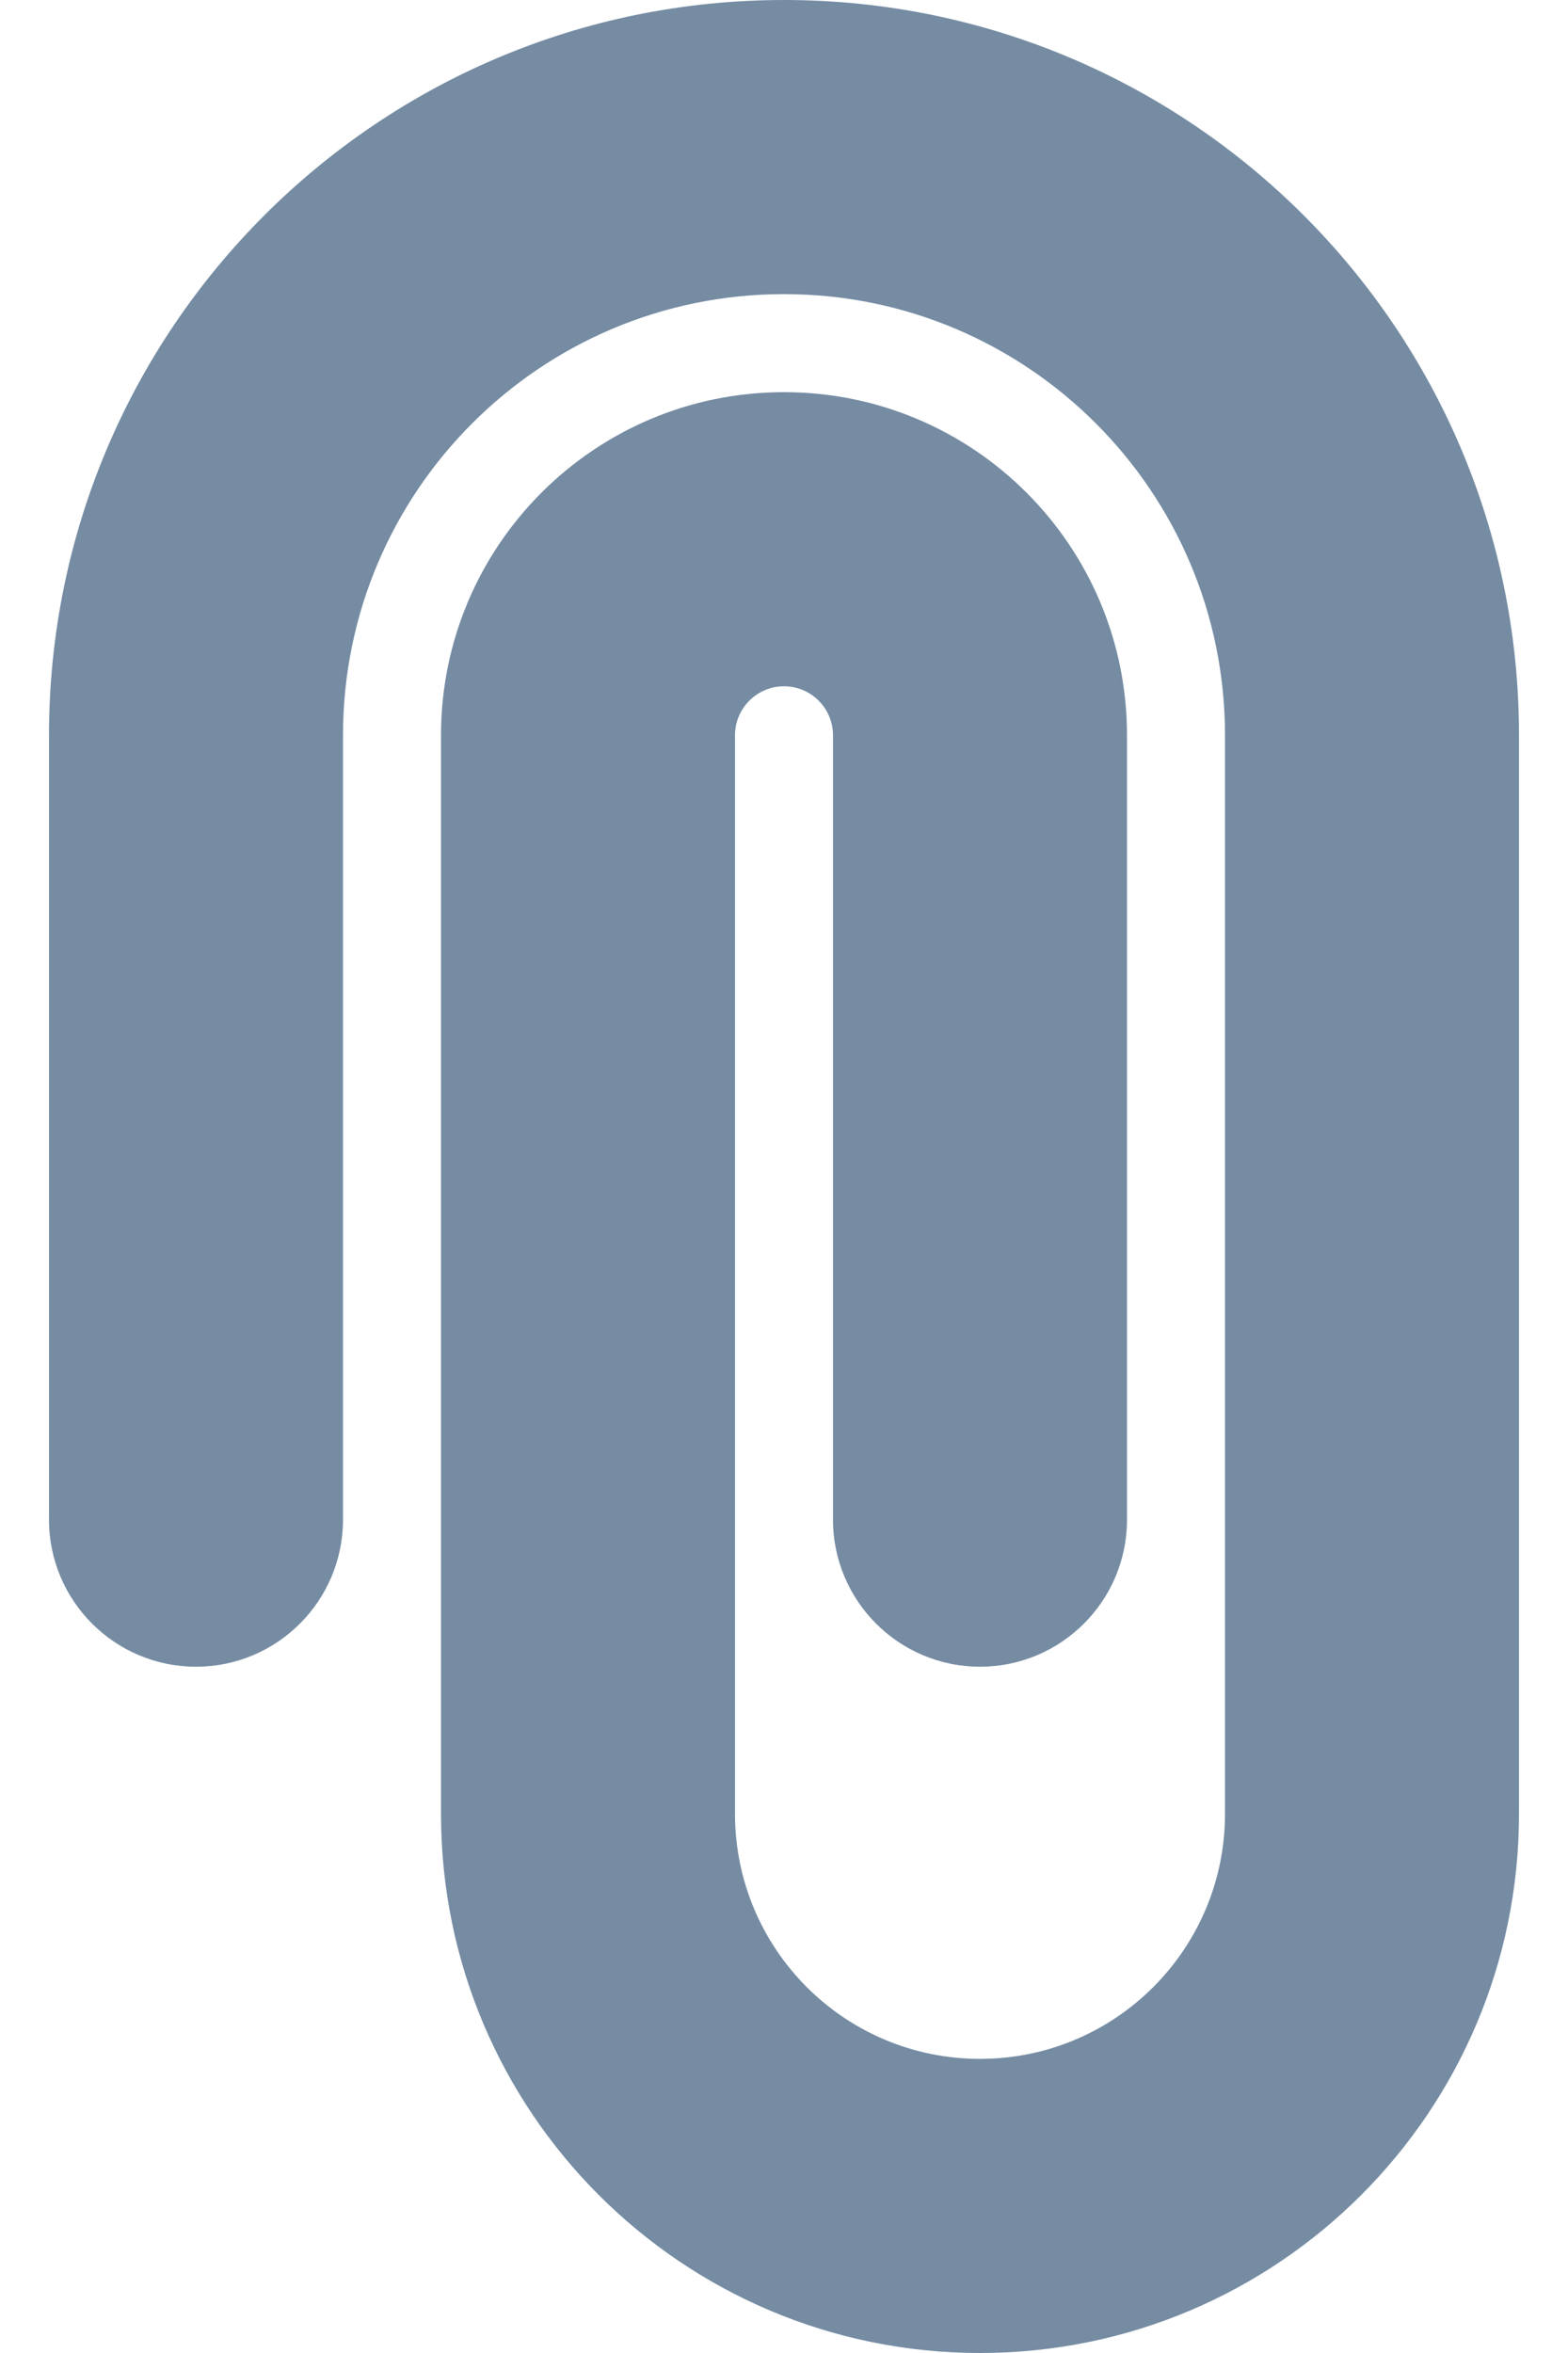 <svg id="meteor-icon-kit__solid-paperclip" viewBox="0 0 16 24" fill="none" xmlns="http://www.w3.org/2000/svg"><path fill-rule="evenodd" clip-rule="evenodd" d="M3.5 15.5V7.5C3.5 5.015 5.515 3 8 3C10.485 3 12.5 5.015 12.5 7.5V18.5C12.5 19.881 11.381 21 10 21C8.619 21 7.5 19.881 7.5 18.5V7.5C7.5 7.224 7.724 7 8 7C8.276 7 8.5 7.224 8.5 7.5V15.5C8.5 16.328 9.172 17 10 17C10.828 17 11.5 16.328 11.5 15.5V7.5C11.5 5.567 9.933 4 8 4C6.067 4 4.5 5.567 4.5 7.5V18.5C4.5 21.538 6.962 24 10 24C13.038 24 15.5 21.538 15.5 18.5V7.5C15.5 3.358 12.142 0 8 0C3.858 0 0.5 3.358 0.5 7.5V15.5C0.5 16.328 1.172 17 2 17C2.828 17 3.5 16.328 3.5 15.5z" fill="#758CA3"/></svg>